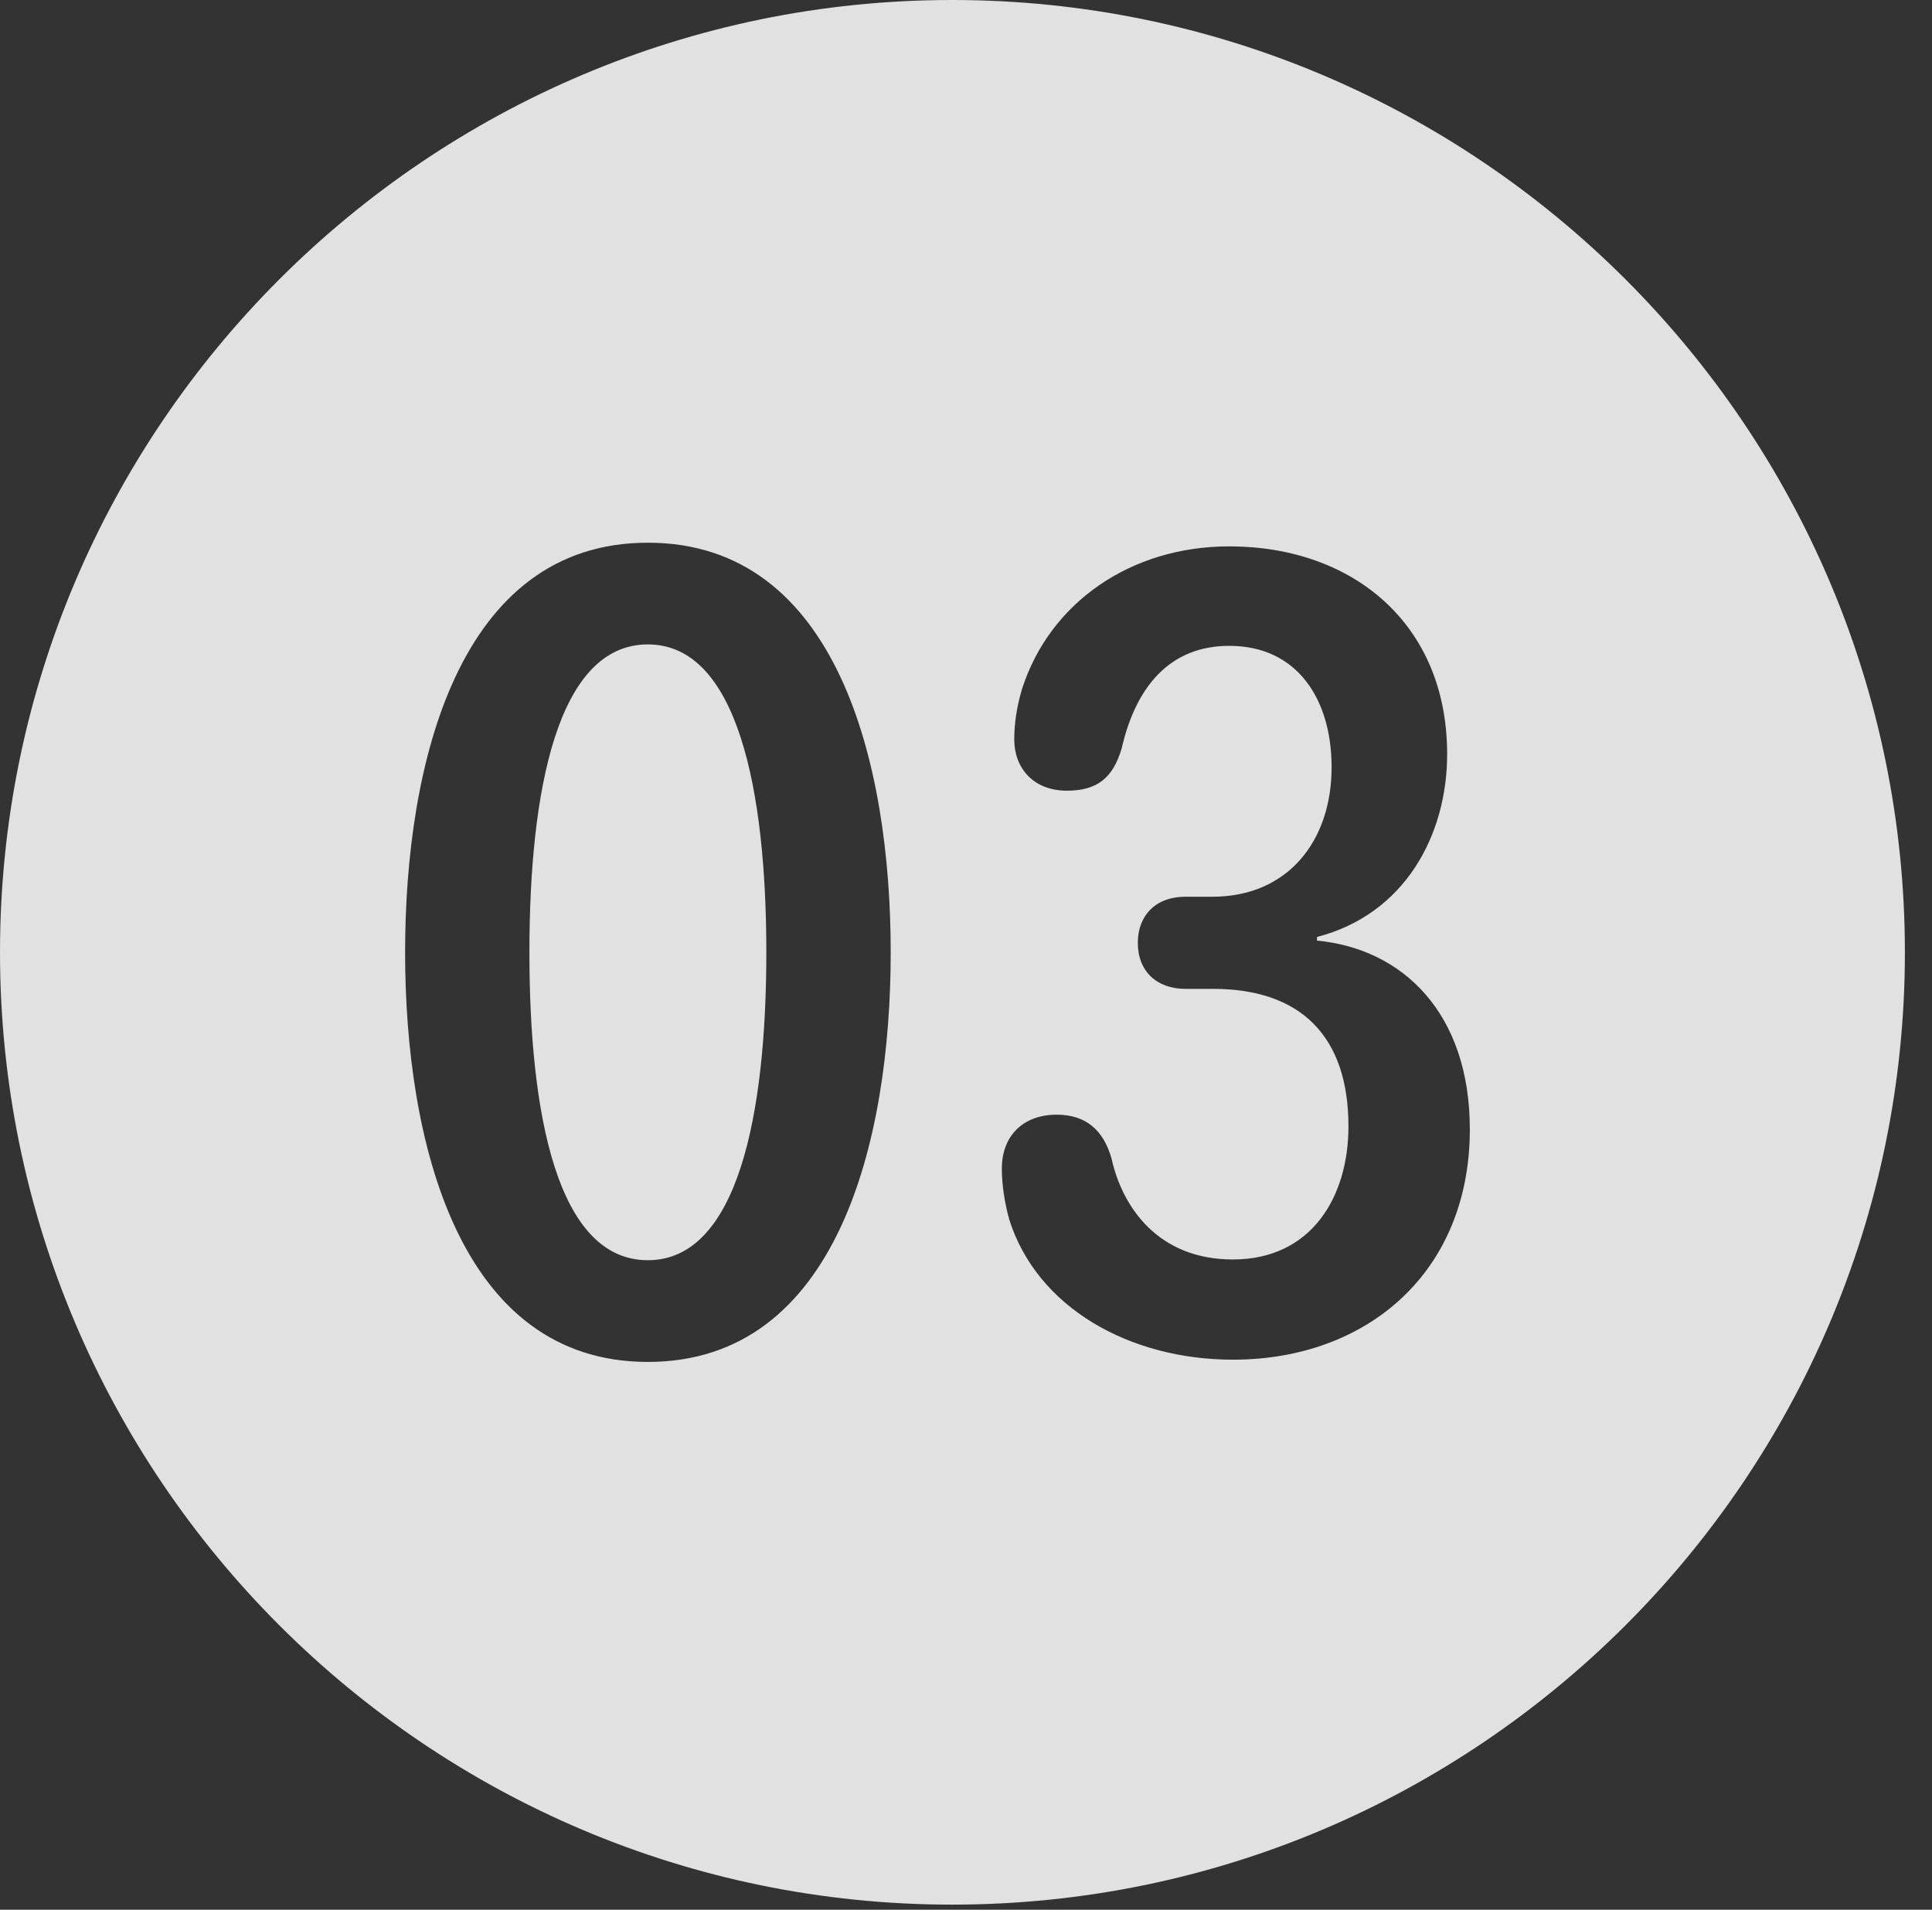 <?xml version="1.0" encoding="UTF-8"?>
<!--Generator: Apple Native CoreSVG 326-->
<!DOCTYPE svg
PUBLIC "-//W3C//DTD SVG 1.1//EN"
       "http://www.w3.org/Graphics/SVG/1.1/DTD/svg11.dtd">
<svg version="1.1" xmlns="http://www.w3.org/2000/svg" xmlns:xlink="http://www.w3.org/1999/xlink" viewBox="0 0 25.801 25.498">
 <rect x="0" y="0" width="25.801" height="25.498" fill="#333333" stroke="none"/>
 <g>
  <rect height="25.498" opacity="0" width="25.801" x="0" y="0"/>
  <path d="M25.439 12.715C25.439 19.727 19.727 25.43 12.715 25.43C5.713 25.43 0 19.727 0 12.715C0 5.703 5.713 0 12.715 0C19.727 0 25.439 5.703 25.439 12.715ZM5.41 12.715C5.41 15.234 6.123 18.184 8.652 18.184C11.182 18.184 11.895 15.234 11.895 12.715C11.895 10.195 11.182 7.246 8.652 7.246C6.123 7.246 5.41 10.195 5.41 12.715ZM13.652 9.189C13.574 9.443 13.545 9.678 13.545 9.873C13.545 10.254 13.799 10.557 14.248 10.557C14.648 10.557 14.863 10.391 14.98 9.99C15.166 9.18 15.615 8.623 16.416 8.623C17.324 8.623 17.783 9.336 17.783 10.244C17.783 11.23 17.197 11.973 16.191 11.973L15.83 11.973C15.43 11.973 15.195 12.227 15.195 12.588C15.195 12.969 15.449 13.203 15.83 13.203L16.201 13.203C17.363 13.203 18.008 13.828 18.008 15.039C18.008 15.986 17.51 16.816 16.465 16.816C15.469 16.816 14.99 16.123 14.844 15.469C14.736 15.088 14.502 14.883 14.111 14.883C13.672 14.883 13.379 15.156 13.379 15.605C13.379 15.82 13.418 16.064 13.477 16.279C13.848 17.461 15.088 18.154 16.465 18.154C18.262 18.154 19.629 16.982 19.629 15.078C19.629 13.525 18.73 12.666 17.588 12.559L17.588 12.51C18.76 12.207 19.326 11.152 19.326 10.068C19.326 8.33 18.066 7.295 16.416 7.295C15.098 7.295 14.023 8.047 13.652 9.189ZM10.234 12.715C10.234 14.873 9.854 16.826 8.652 16.826C7.441 16.826 7.07 14.873 7.07 12.715C7.07 10.566 7.441 8.604 8.652 8.604C9.854 8.604 10.234 10.566 10.234 12.715Z" fill="white" fill-opacity="0.85"/>
 </g>
</svg>
